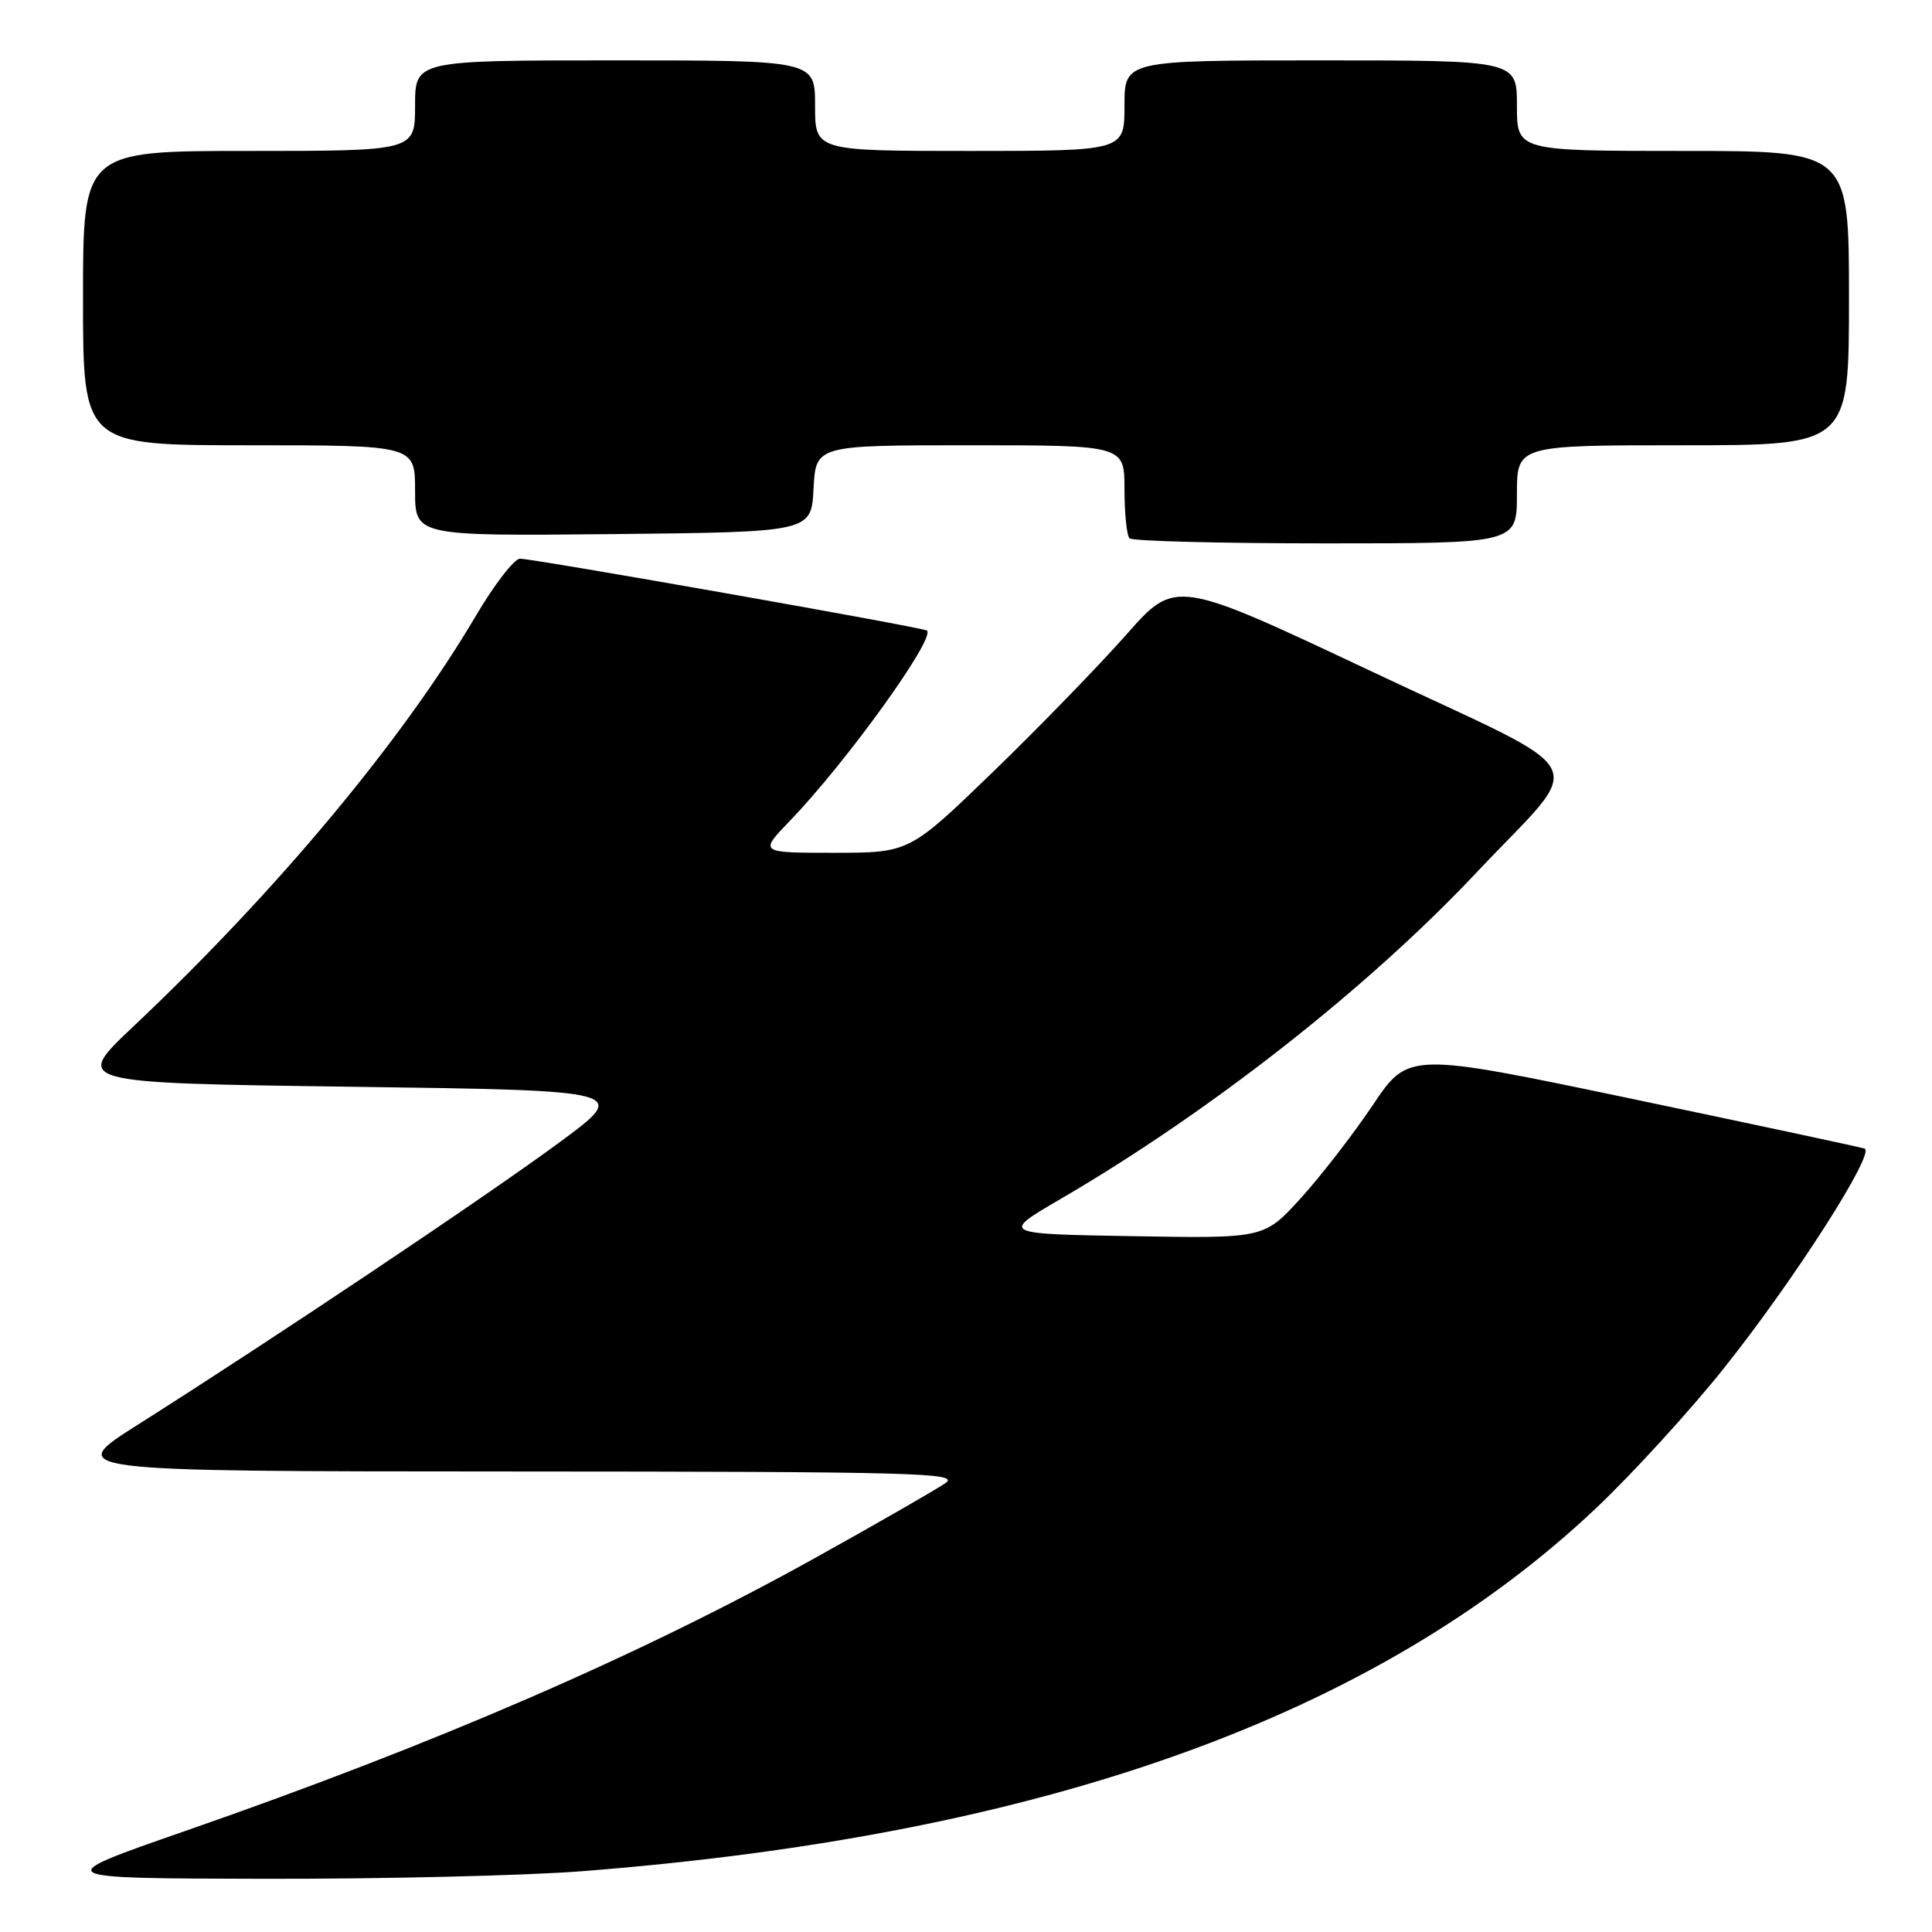 <?xml version="1.0" encoding="UTF-8" standalone="no"?>
<!DOCTYPE svg PUBLIC "-//W3C//DTD SVG 1.1//EN" "http://www.w3.org/Graphics/SVG/1.1/DTD/svg11.dtd" >
<svg xmlns="http://www.w3.org/2000/svg" xmlns:xlink="http://www.w3.org/1999/xlink" version="1.1" viewBox="0 0 256 256">
 <g >
 <path fill="currentColor"
d=" M 77.05 247.95 C 138.24 243.20 182.39 227.39 211.55 199.78 C 216.32 195.26 223.89 186.98 228.36 181.38 C 237.63 169.78 248.58 152.69 247.06 152.19 C 246.50 152.00 232.68 149.05 216.34 145.62 C 186.62 139.40 186.62 139.40 181.89 146.45 C 179.28 150.33 174.98 155.89 172.33 158.80 C 167.50 164.10 167.50 164.10 150.05 163.80 C 132.60 163.50 132.60 163.50 140.55 158.86 C 160.39 147.29 181.23 130.93 195.64 115.62 C 210.32 100.02 211.99 103.24 181.83 89.01 C 155.75 76.71 155.75 76.71 149.23 84.11 C 145.64 88.17 137.71 96.34 131.61 102.25 C 120.50 112.99 120.50 112.99 110.54 113.00 C 100.58 113.00 100.58 113.00 104.68 108.75 C 112.18 100.96 124.01 84.53 122.82 83.55 C 122.34 83.14 70.52 74.00 68.90 74.03 C 68.13 74.04 65.47 77.49 63.00 81.69 C 53.26 98.19 36.63 118.12 17.62 136.06 C 9.74 143.50 9.74 143.50 46.60 144.00 C 83.47 144.50 83.47 144.50 73.98 151.48 C 64.34 158.58 36.19 177.43 18.34 188.73 C 8.50 194.96 8.50 194.96 67.97 194.98 C 121.32 195.00 127.22 195.16 125.29 196.51 C 124.10 197.34 116.36 201.79 108.09 206.39 C 84.76 219.36 57.79 231.05 24.50 242.63 C 6.50 248.89 6.50 248.89 35.05 248.95 C 50.75 248.98 69.65 248.53 77.05 247.95 Z  M 201.00 65.50 C 201.00 59.00 201.00 59.00 223.00 59.00 C 245.00 59.00 245.00 59.00 245.00 39.50 C 245.00 20.00 245.00 20.00 223.00 20.00 C 201.00 20.00 201.00 20.00 201.00 14.00 C 201.00 8.00 201.00 8.00 175.00 8.00 C 149.00 8.00 149.00 8.00 149.00 14.00 C 149.00 20.00 149.00 20.00 128.50 20.00 C 108.00 20.00 108.00 20.00 108.00 14.00 C 108.00 8.00 108.00 8.00 81.50 8.00 C 55.00 8.00 55.00 8.00 55.00 14.00 C 55.00 20.00 55.00 20.00 33.00 20.00 C 11.00 20.00 11.00 20.00 11.00 39.50 C 11.00 59.00 11.00 59.00 33.00 59.00 C 55.00 59.00 55.00 59.00 55.00 65.02 C 55.00 71.03 55.00 71.03 81.25 70.77 C 107.50 70.50 107.50 70.50 107.80 64.75 C 108.10 59.00 108.10 59.00 128.55 59.00 C 149.00 59.00 149.00 59.00 149.00 64.83 C 149.00 68.04 149.30 70.97 149.67 71.33 C 150.03 71.70 161.73 72.00 175.67 72.00 C 201.00 72.00 201.00 72.00 201.00 65.50 Z "/>
</g>
</svg>